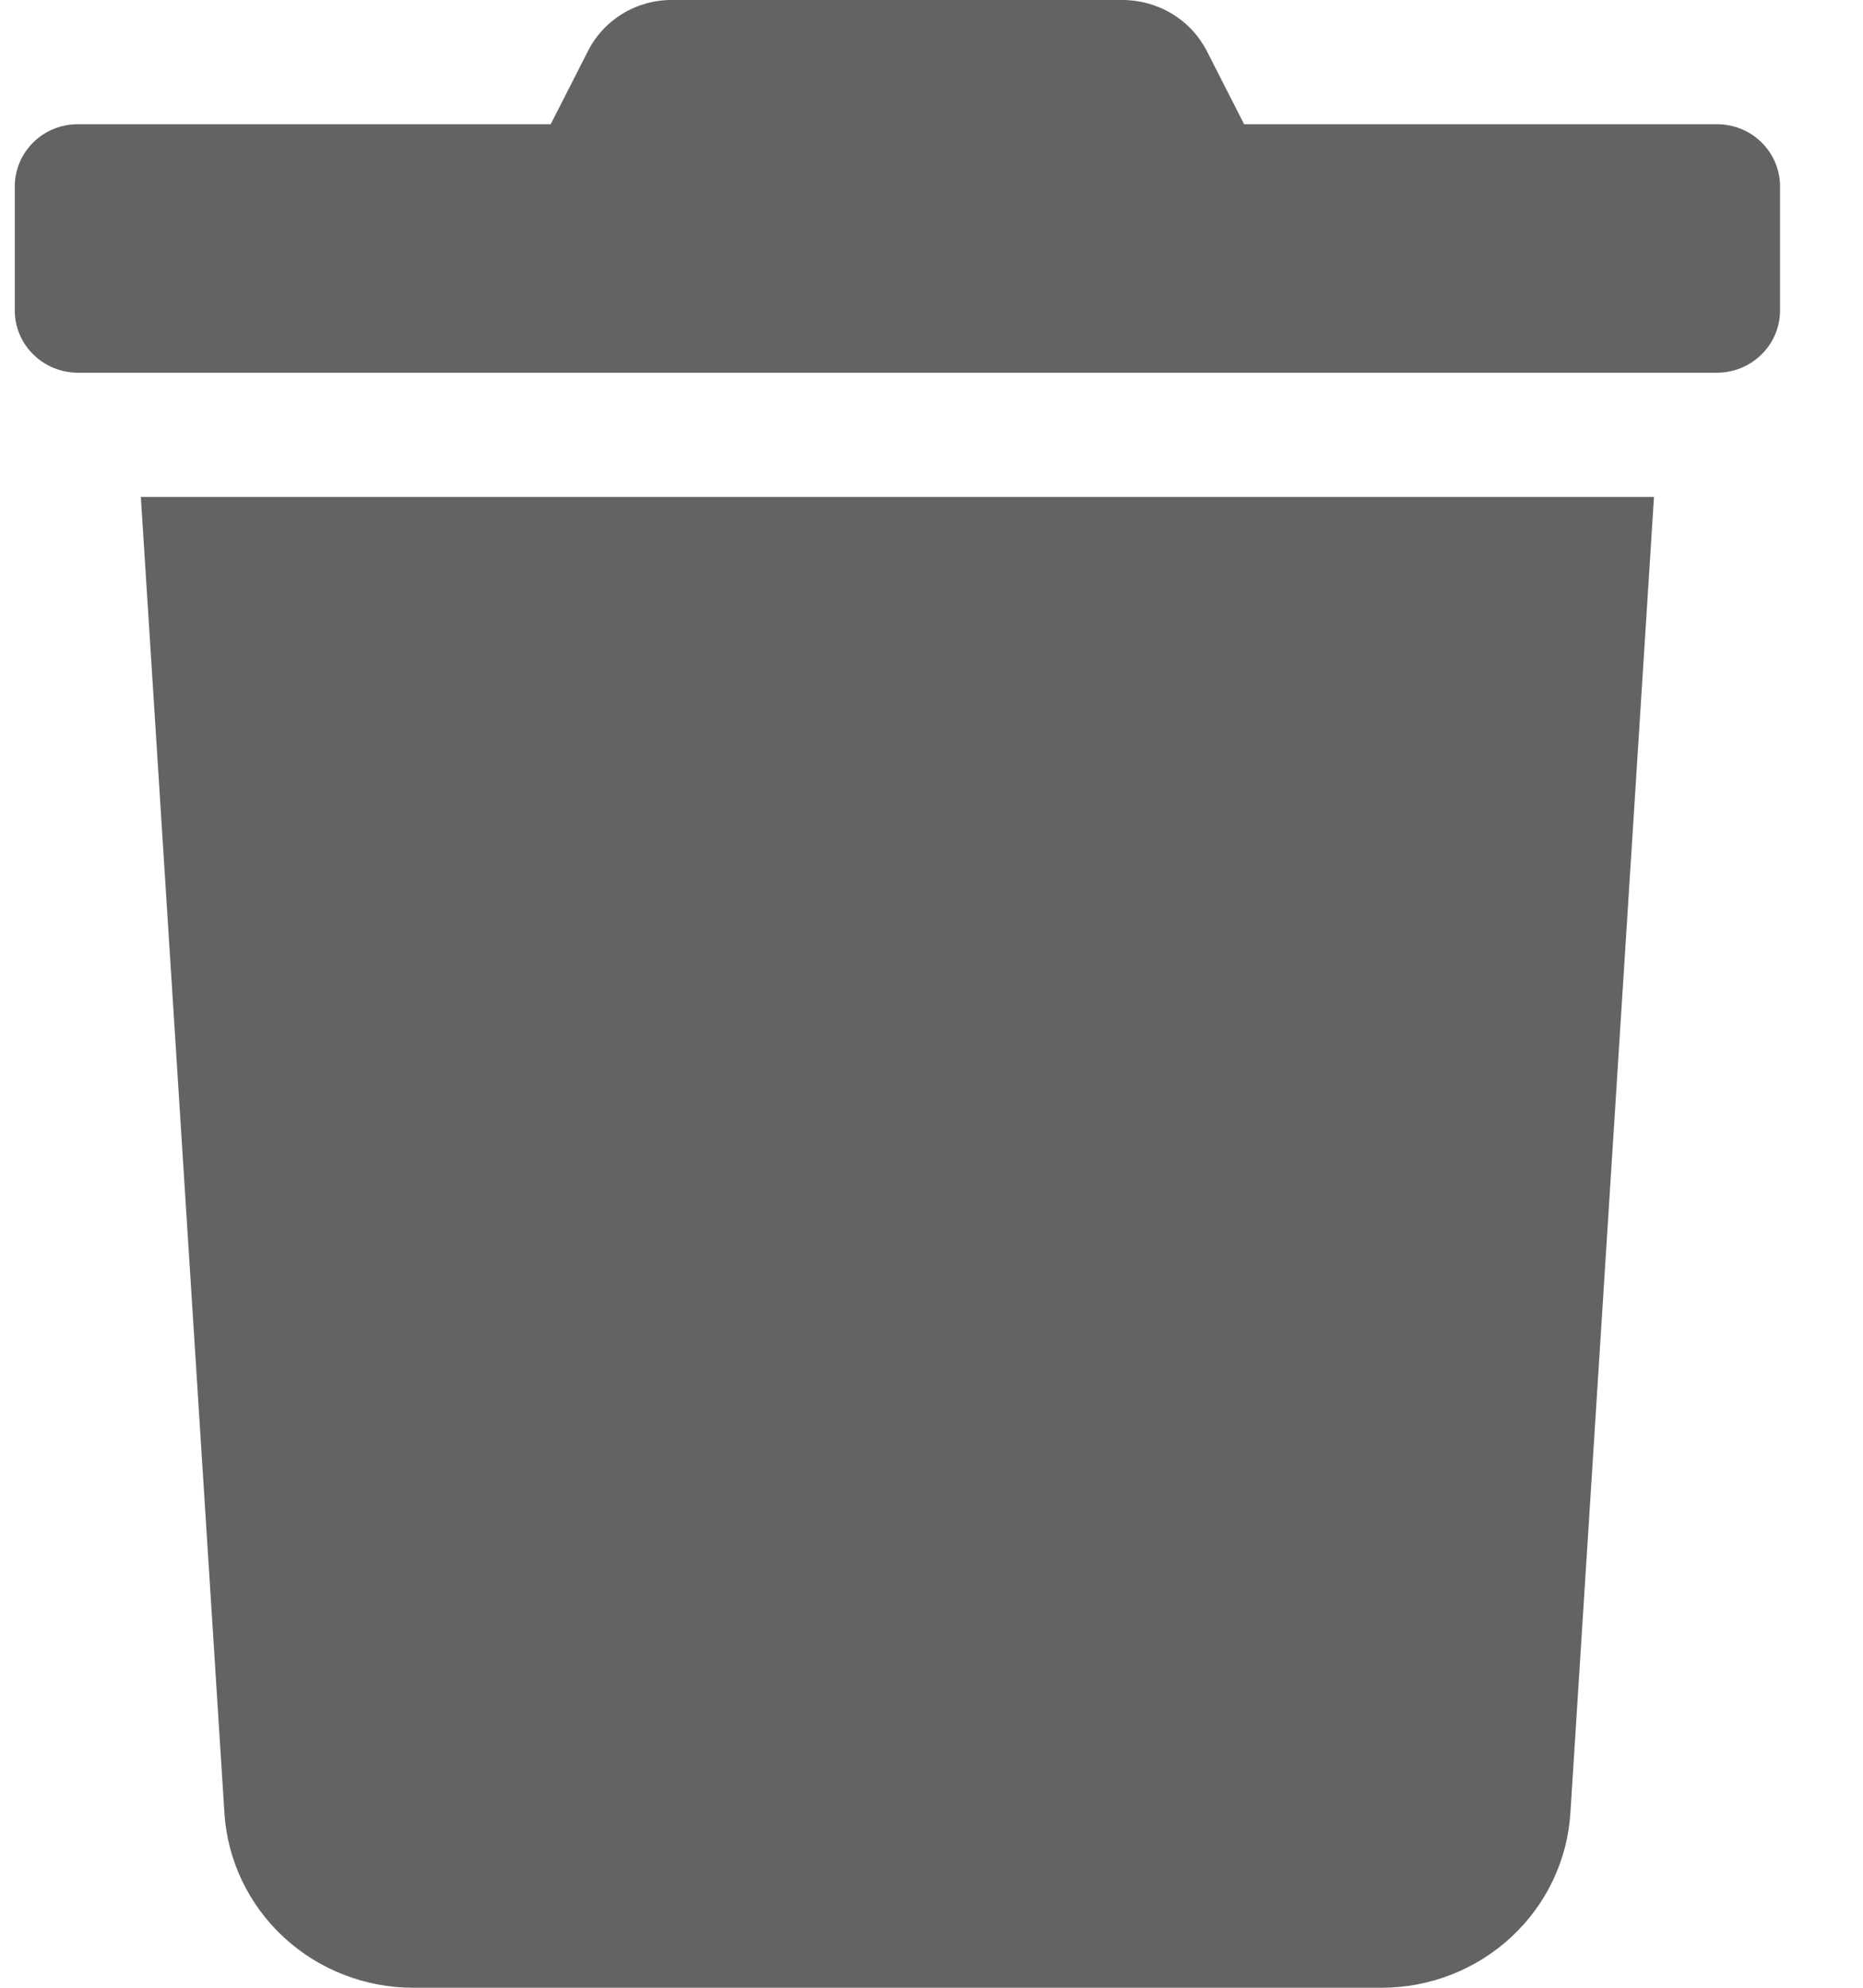 <svg width="15" height="16" viewBox="0 0 15 16" fill="none" xmlns="http://www.w3.org/2000/svg">
<g clip-path="url(#clip0_46_119)">
<path d="M13.824 1H10.017L9.719 0.415C9.656 0.291 9.559 0.185 9.438 0.112C9.318 0.039 9.179 -0 9.037 -0H5.411C5.269 -0.001 5.131 0.038 5.011 0.111C4.891 0.185 4.794 0.29 4.732 0.415L4.434 1H0.627C0.492 1 0.363 1.052 0.268 1.146C0.173 1.24 0.119 1.367 0.119 1.5L0.119 2.5C0.119 2.632 0.173 2.76 0.268 2.853C0.363 2.947 0.492 3 0.627 3H13.824C13.959 3 14.088 2.947 14.183 2.853C14.278 2.76 14.332 2.632 14.332 2.5V1.5C14.332 1.367 14.278 1.24 14.183 1.146C14.088 1.052 13.959 1 13.824 1ZM1.807 14.594C1.831 14.974 2.002 15.332 2.284 15.593C2.566 15.854 2.939 16 3.327 16H11.124C11.512 16 11.885 15.854 12.167 15.593C12.449 15.332 12.62 14.974 12.644 14.594L13.317 4H1.134L1.807 14.594Z" fill="#656262"/>
</g>
<defs>
<clipPath id="clip0_46_119">
<rect width="14.213" height="16" fill="white" transform="translate(0.119)"/>
</clipPath>
</defs>
</svg>
